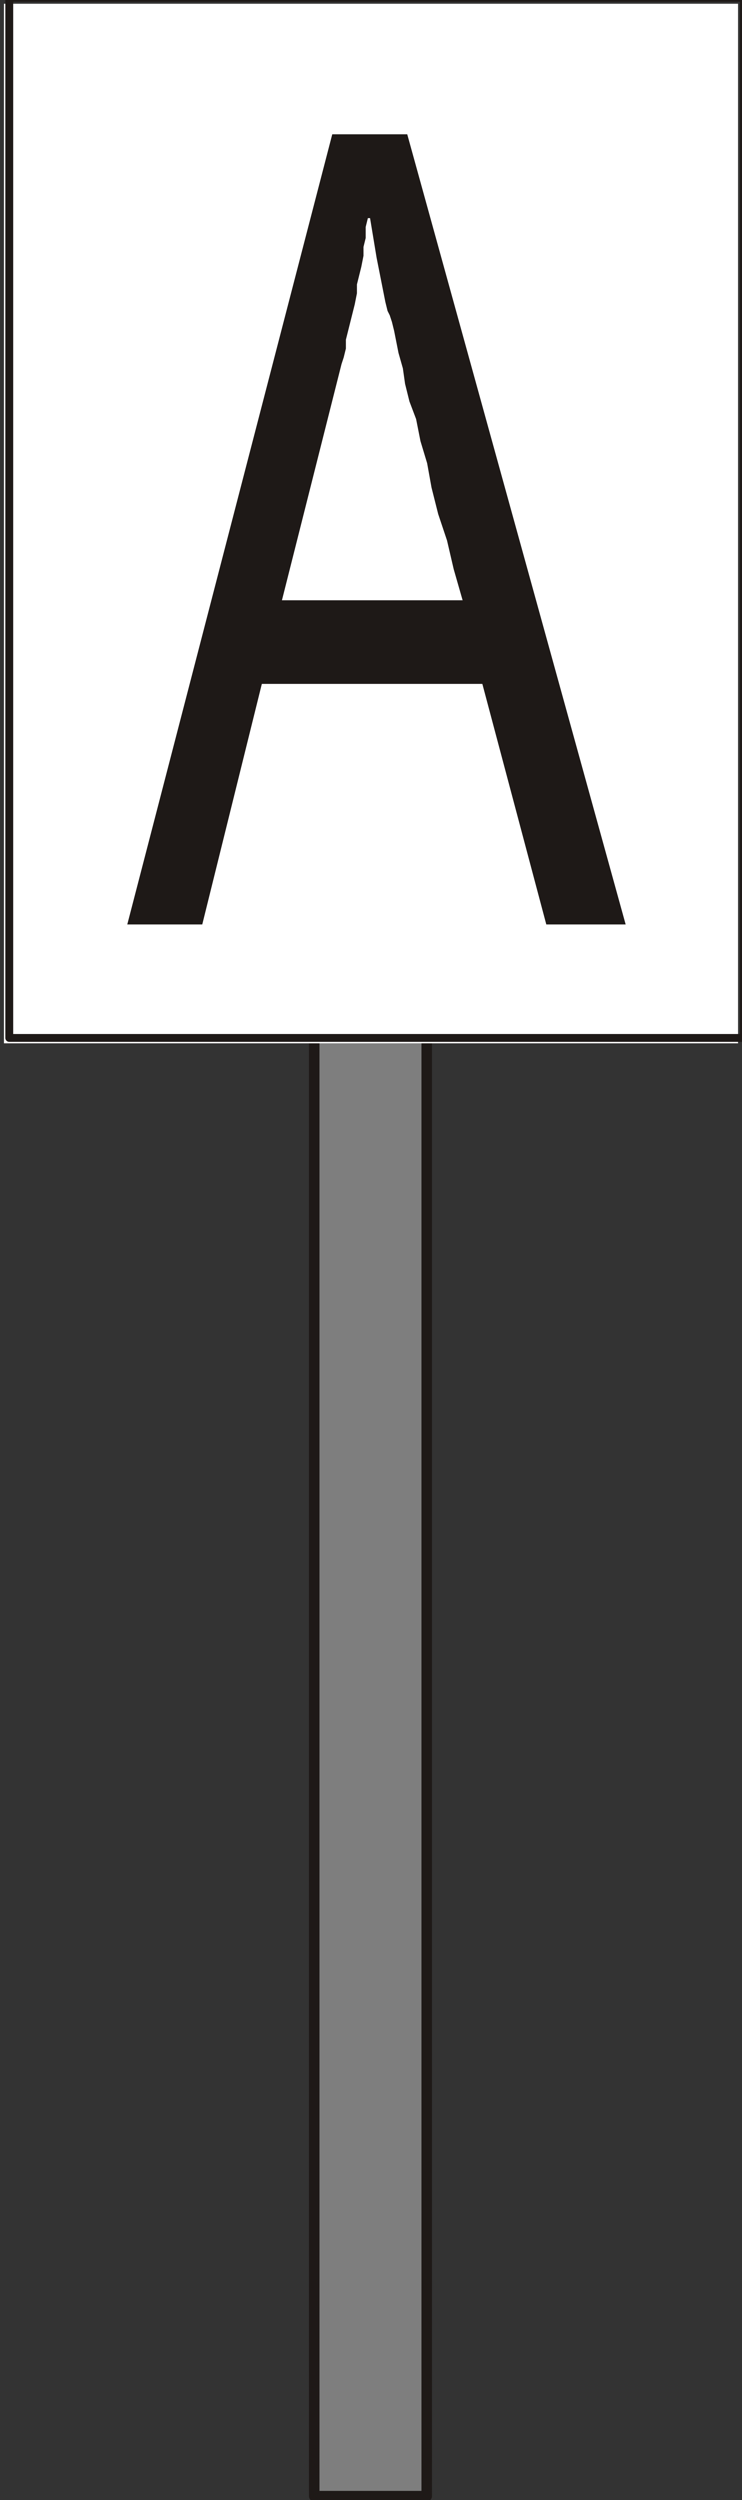 <?xml version="1.0" encoding="UTF-8"?>
<!-- Created with Inkscape (http://www.inkscape.org/) -->
<svg width="7.124mm" height="23.977mm" version="1.1" viewBox="0 0 7.124 23.977" xmlns="http://www.w3.org/2000/svg">
 <rect x="0" y="0" width="7.124" height="23.977" fill="#333333" stroke="none"/>
 <defs>
  <clipPath id="clipPath476">
   <path transform="translate(-242.52 -256.88)" d="m239.22 215.9h3.6v41.22h-3.6z"/>
  </clipPath>
  <clipPath id="clipPath478">
   <path transform="translate(-242.52 -256.88)" d="m239.22 215.9h3.6v41.22h-3.6z"/>
  </clipPath>
  <clipPath id="clipPath481">
   <path transform="translate(-2.5e-5 2.5e-5)" d="m230.88 255.26h20.22v28.62h-20.22z"/>
  </clipPath>
 </defs>
 <g transform="translate(-96.043 -95.514)">
  <path d="m99.065 119.45h1.079v-14.414h-1.079z" fill="#7e7e7e"/>
  <path transform="matrix(.353 0 0 -.353 100.14 105.03)" d="m-3.06 0h3.06v-40.86h-3.06z" clip-path="url(#clipPath476)" fill="none" stroke="#1e1917" stroke-linecap="round" stroke-linejoin="round" stroke-miterlimit="10" stroke-width=".286"/>
  <path transform="matrix(.353 0 0 -.353 100.14 105.03)" d="m0 0z" clip-path="url(#clipPath478)" fill="none" stroke="#1e1917" stroke-linecap="round" stroke-linejoin="round" stroke-miterlimit="10" stroke-width=".286"/>
  <path d="m96.081 105.52h7.048v-9.97h-7.048z" fill="#fff"/>
  <path transform="matrix(.353 0 0 -.353 14.589 195.66)" d="m231 283.76h19.98v-28.26h-19.98z" clip-path="url(#clipPath481)" fill="none" stroke="#1e1917" stroke-linecap="round" stroke-linejoin="round" stroke-miterlimit="10" stroke-width=".214"/>
  <path d="m102.05 104.38h-0.762l-0.614-2.307h-2.117l-0.572 2.307h-0.72l1.968-7.578h0.72zm-1.566-3.111-0.085-0.296-0.064-0.275-0.085-0.254-0.064-0.254-0.042-0.233-0.064-0.212-0.042-0.212-0.064-0.169-0.042-0.169-0.021-0.148-0.042-0.148-0.042-0.212-0.021-0.085-0.021-0.064-0.021-0.042-0.021-0.085-0.042-0.212-0.042-0.212-0.021-0.127-0.042-0.254h-0.021l-0.021 0.085v0.106l-0.021 0.085v0.085l-0.021 0.106-0.042 0.169v0.085l-0.021 0.106-0.085 0.339v0.085l-0.021 0.085-0.021 0.064-0.572 2.265h1.736" fill="#1e1917"/>
 </g>
</svg>
